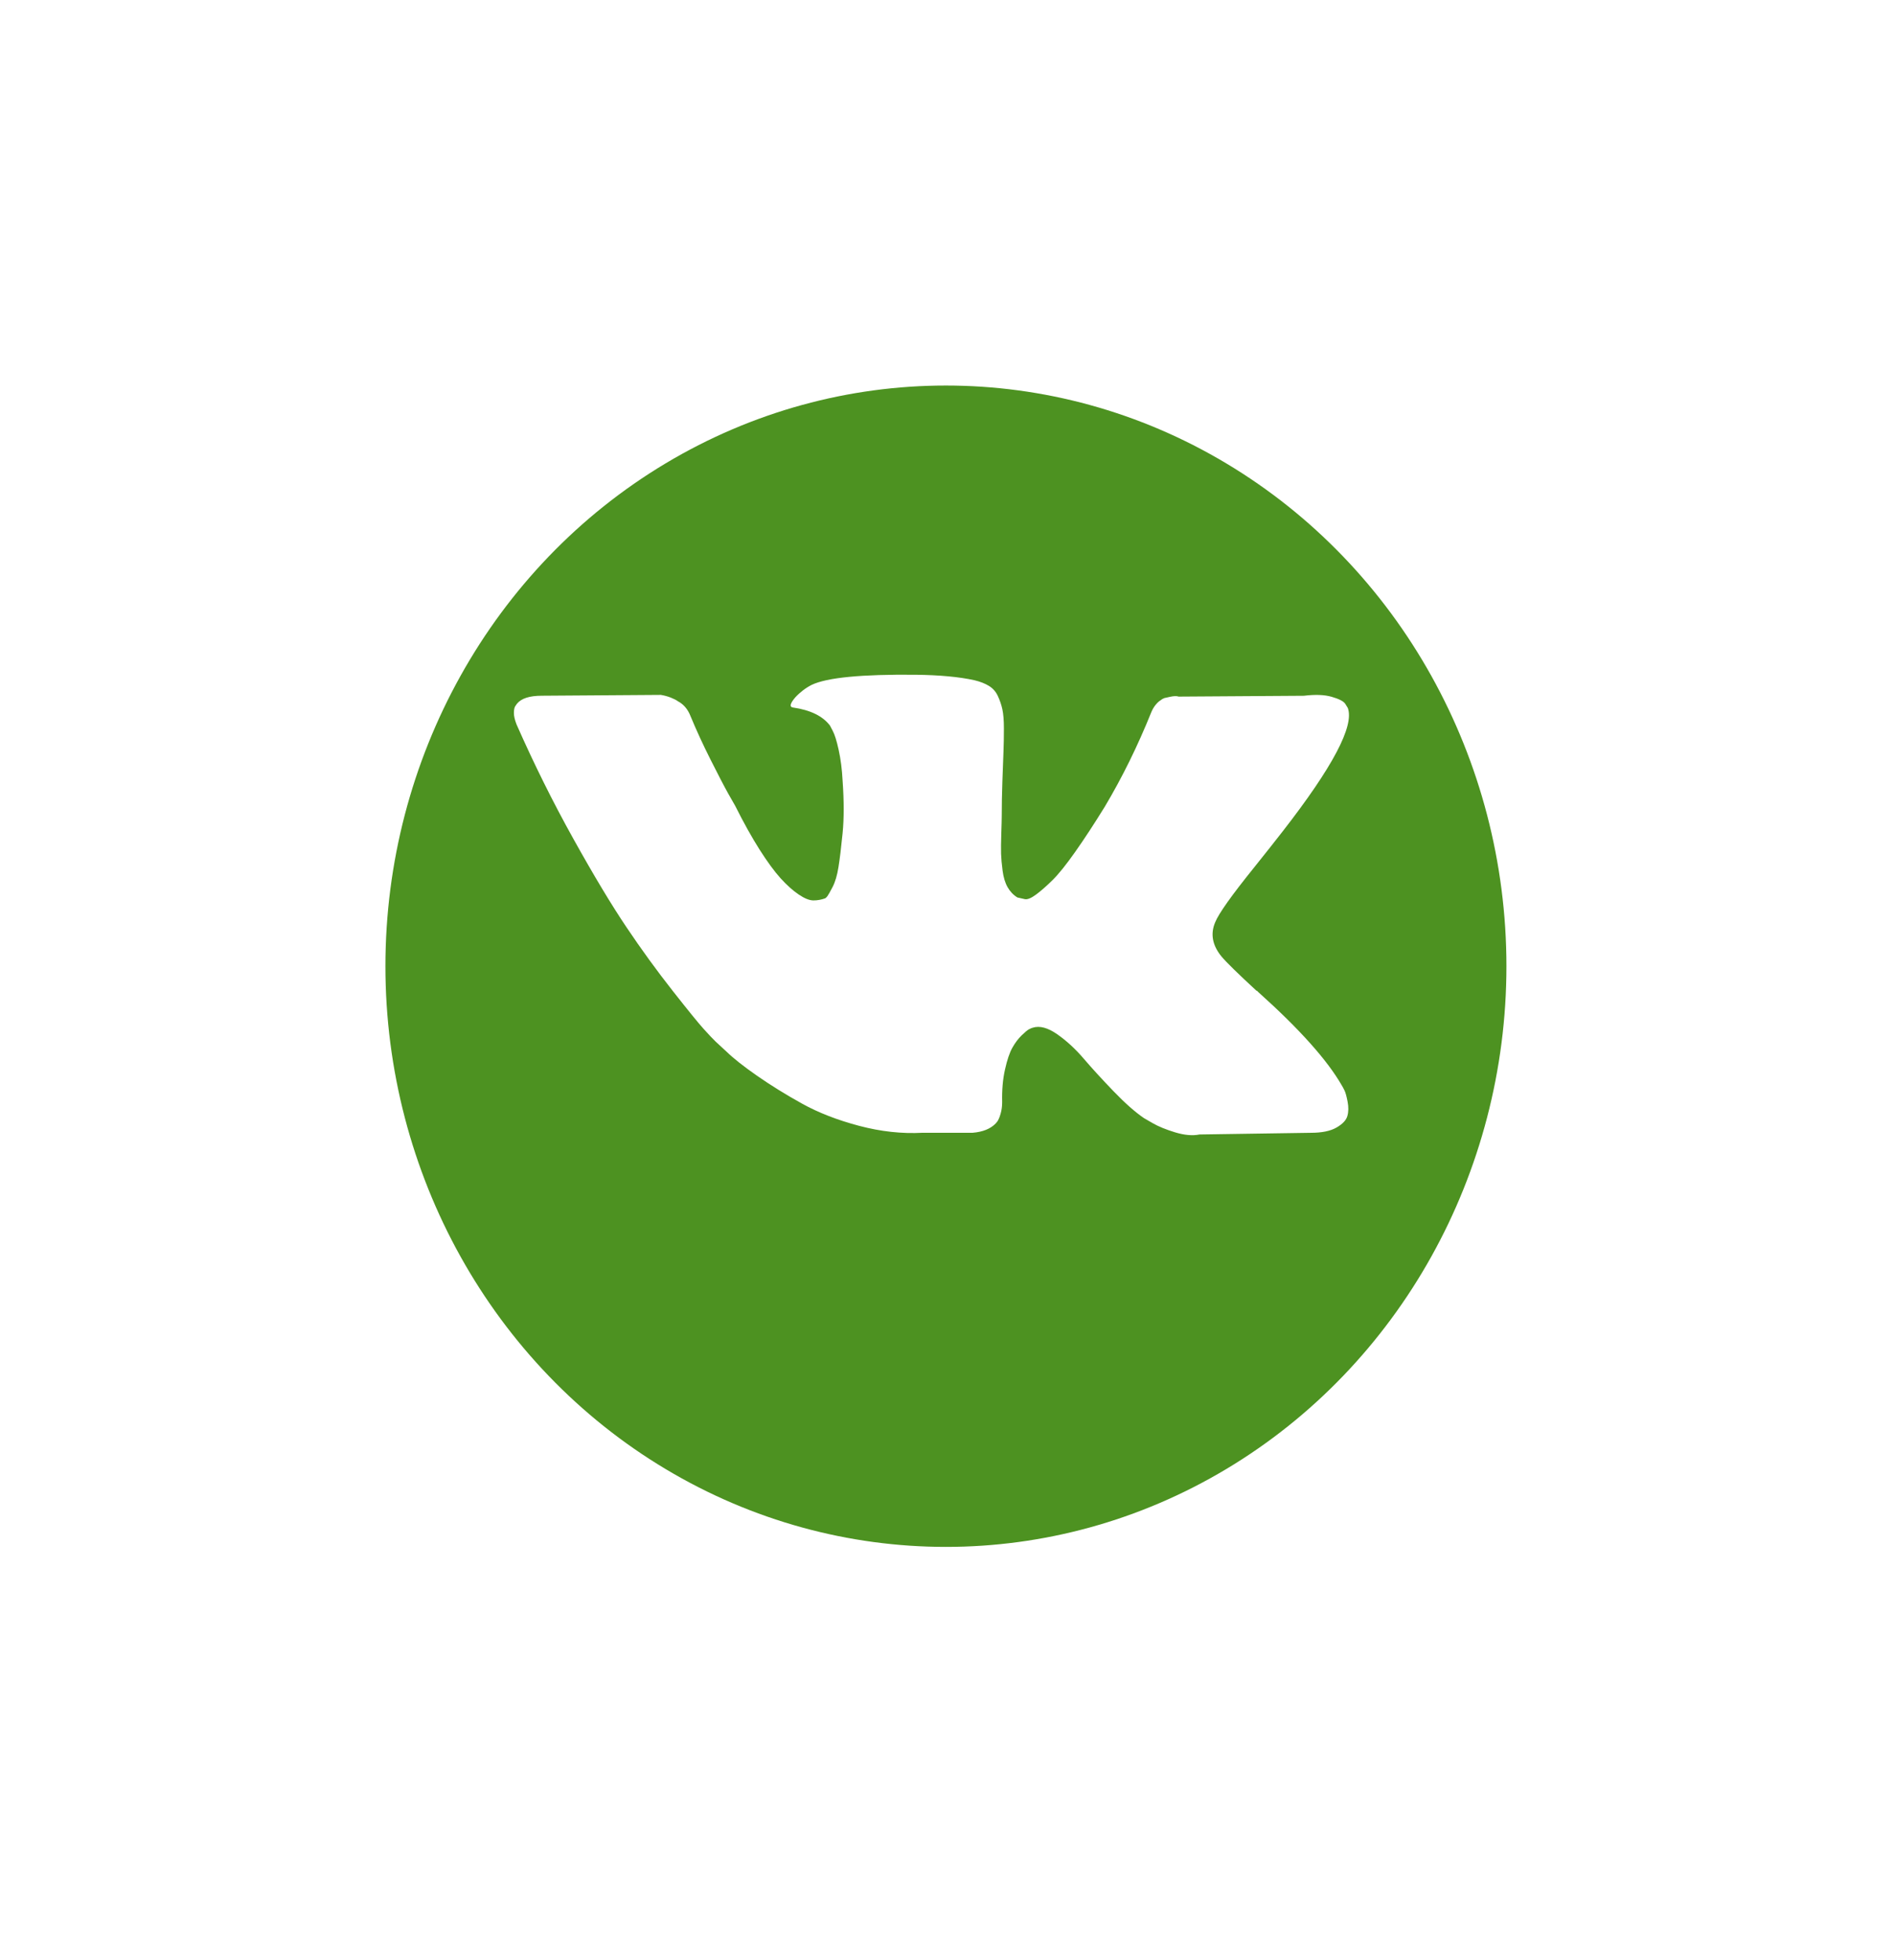 <svg width="59" height="61" viewBox="0 0 59 61" fill="none" xmlns="http://www.w3.org/2000/svg">
<g filter="url(#filter0_d)">
<ellipse cx="29.451" cy="28.074" rx="17.451" ry="18.074" fill="#4D9221"/>
</g>
<path d="M41.862 33.944C41.831 33.879 41.801 33.824 41.774 33.781C41.323 32.995 40.461 32.032 39.188 30.89L39.161 30.864L39.148 30.851L39.135 30.838H39.121C38.543 30.306 38.178 29.948 38.025 29.765C37.744 29.416 37.681 29.063 37.835 28.705C37.943 28.435 38.349 27.864 39.053 26.992C39.423 26.53 39.716 26.16 39.933 25.88C41.494 23.875 42.171 22.593 41.963 22.035L41.883 21.905C41.829 21.826 41.689 21.754 41.463 21.689C41.237 21.623 40.949 21.613 40.597 21.656L36.698 21.682C36.635 21.66 36.545 21.663 36.427 21.689C36.31 21.715 36.251 21.728 36.251 21.728L36.183 21.761L36.13 21.8C36.084 21.826 36.035 21.872 35.981 21.937C35.927 22.003 35.882 22.079 35.846 22.166C35.421 23.221 34.938 24.202 34.397 25.109C34.063 25.65 33.756 26.118 33.476 26.515C33.197 26.912 32.962 27.204 32.773 27.391C32.583 27.579 32.412 27.729 32.258 27.843C32.105 27.956 31.987 28.004 31.906 27.986C31.825 27.969 31.748 27.952 31.676 27.934C31.549 27.856 31.448 27.749 31.371 27.614C31.294 27.479 31.243 27.308 31.216 27.104C31.189 26.898 31.173 26.722 31.168 26.574C31.164 26.426 31.166 26.216 31.175 25.946C31.184 25.675 31.189 25.492 31.189 25.397C31.189 25.065 31.195 24.706 31.209 24.317C31.223 23.93 31.233 23.622 31.243 23.396C31.252 23.169 31.256 22.929 31.256 22.676C31.256 22.423 31.24 22.225 31.209 22.081C31.178 21.937 31.13 21.798 31.067 21.662C31.004 21.527 30.911 21.423 30.79 21.349C30.668 21.274 30.516 21.215 30.336 21.172C29.858 21.067 29.249 21.011 28.508 21.002C26.83 20.985 25.751 21.089 25.273 21.316C25.084 21.412 24.912 21.543 24.759 21.708C24.596 21.9 24.573 22.005 24.691 22.022C25.232 22.1 25.616 22.288 25.841 22.584L25.923 22.741C25.986 22.855 26.049 23.055 26.112 23.343C26.175 23.631 26.216 23.949 26.234 24.298C26.279 24.934 26.279 25.479 26.234 25.933C26.189 26.386 26.146 26.739 26.105 26.992C26.065 27.245 26.004 27.45 25.923 27.607C25.841 27.764 25.787 27.86 25.76 27.895C25.733 27.929 25.711 27.951 25.693 27.96C25.575 28.003 25.453 28.026 25.327 28.026C25.201 28.026 25.047 27.964 24.867 27.842C24.686 27.72 24.499 27.552 24.305 27.339C24.111 27.125 23.892 26.826 23.648 26.443C23.405 26.059 23.152 25.606 22.89 25.082L22.674 24.703C22.538 24.459 22.354 24.104 22.119 23.637C21.884 23.171 21.677 22.719 21.496 22.283C21.424 22.1 21.316 21.961 21.171 21.865L21.104 21.826C21.059 21.791 20.986 21.754 20.887 21.714C20.788 21.675 20.684 21.647 20.576 21.629L16.866 21.655C16.488 21.655 16.23 21.738 16.095 21.904L16.041 21.982C16.014 22.026 16 22.096 16 22.192C16 22.288 16.027 22.405 16.081 22.545C16.623 23.774 17.212 24.96 17.848 26.102C18.484 27.245 19.037 28.165 19.506 28.862C19.975 29.56 20.454 30.218 20.941 30.837C21.428 31.456 21.751 31.853 21.909 32.027C22.067 32.202 22.191 32.333 22.281 32.42L22.62 32.733C22.836 32.943 23.154 33.194 23.574 33.486C23.994 33.778 24.458 34.066 24.968 34.349C25.478 34.632 26.072 34.863 26.748 35.042C27.425 35.221 28.084 35.293 28.725 35.258H30.282C30.598 35.232 30.837 35.136 30.999 34.97L31.053 34.905C31.089 34.853 31.123 34.772 31.154 34.663C31.186 34.554 31.202 34.434 31.202 34.303C31.193 33.928 31.222 33.591 31.29 33.29C31.357 32.989 31.434 32.762 31.52 32.61C31.606 32.457 31.703 32.328 31.811 32.224C31.919 32.12 31.996 32.056 32.042 32.034C32.087 32.012 32.122 31.997 32.15 31.989C32.366 31.919 32.621 31.986 32.915 32.191C33.208 32.396 33.483 32.649 33.74 32.95C33.998 33.251 34.307 33.589 34.668 33.964C35.029 34.339 35.345 34.617 35.615 34.801L35.886 34.958C36.067 35.062 36.301 35.158 36.59 35.246C36.878 35.333 37.131 35.355 37.348 35.311L40.813 35.259C41.156 35.259 41.423 35.204 41.612 35.095C41.801 34.986 41.914 34.866 41.95 34.735C41.987 34.605 41.989 34.456 41.957 34.291C41.925 34.125 41.894 34.009 41.862 33.944Z" fill="white"/>
<defs>
<filter id="filter0_d" x="0" y="0" width="58.903" height="60.148" filterUnits="userSpaceOnUse" color-interpolation-filters="sRGB">
<feFlood flood-opacity="0" result="BackgroundImageFix"/>
<feColorMatrix in="SourceAlpha" type="matrix" values="0 0 0 0 0 0 0 0 0 0 0 0 0 0 0 0 0 0 127 0"/>
<feMorphology radius="2" operator="dilate" in="SourceAlpha" result="effect1_dropShadow"/>
<feOffset dy="2"/>
<feGaussianBlur stdDeviation="5"/>
<feColorMatrix type="matrix" values="0 0 0 0 0 0 0 0 0 0 0 0 0 0 0 0 0 0 0.1 0"/>
<feBlend mode="normal" in2="BackgroundImageFix" result="effect1_dropShadow"/>
<feBlend mode="normal" in="SourceGraphic" in2="effect1_dropShadow" result="shape"/>
</filter>
</defs>
</svg>
